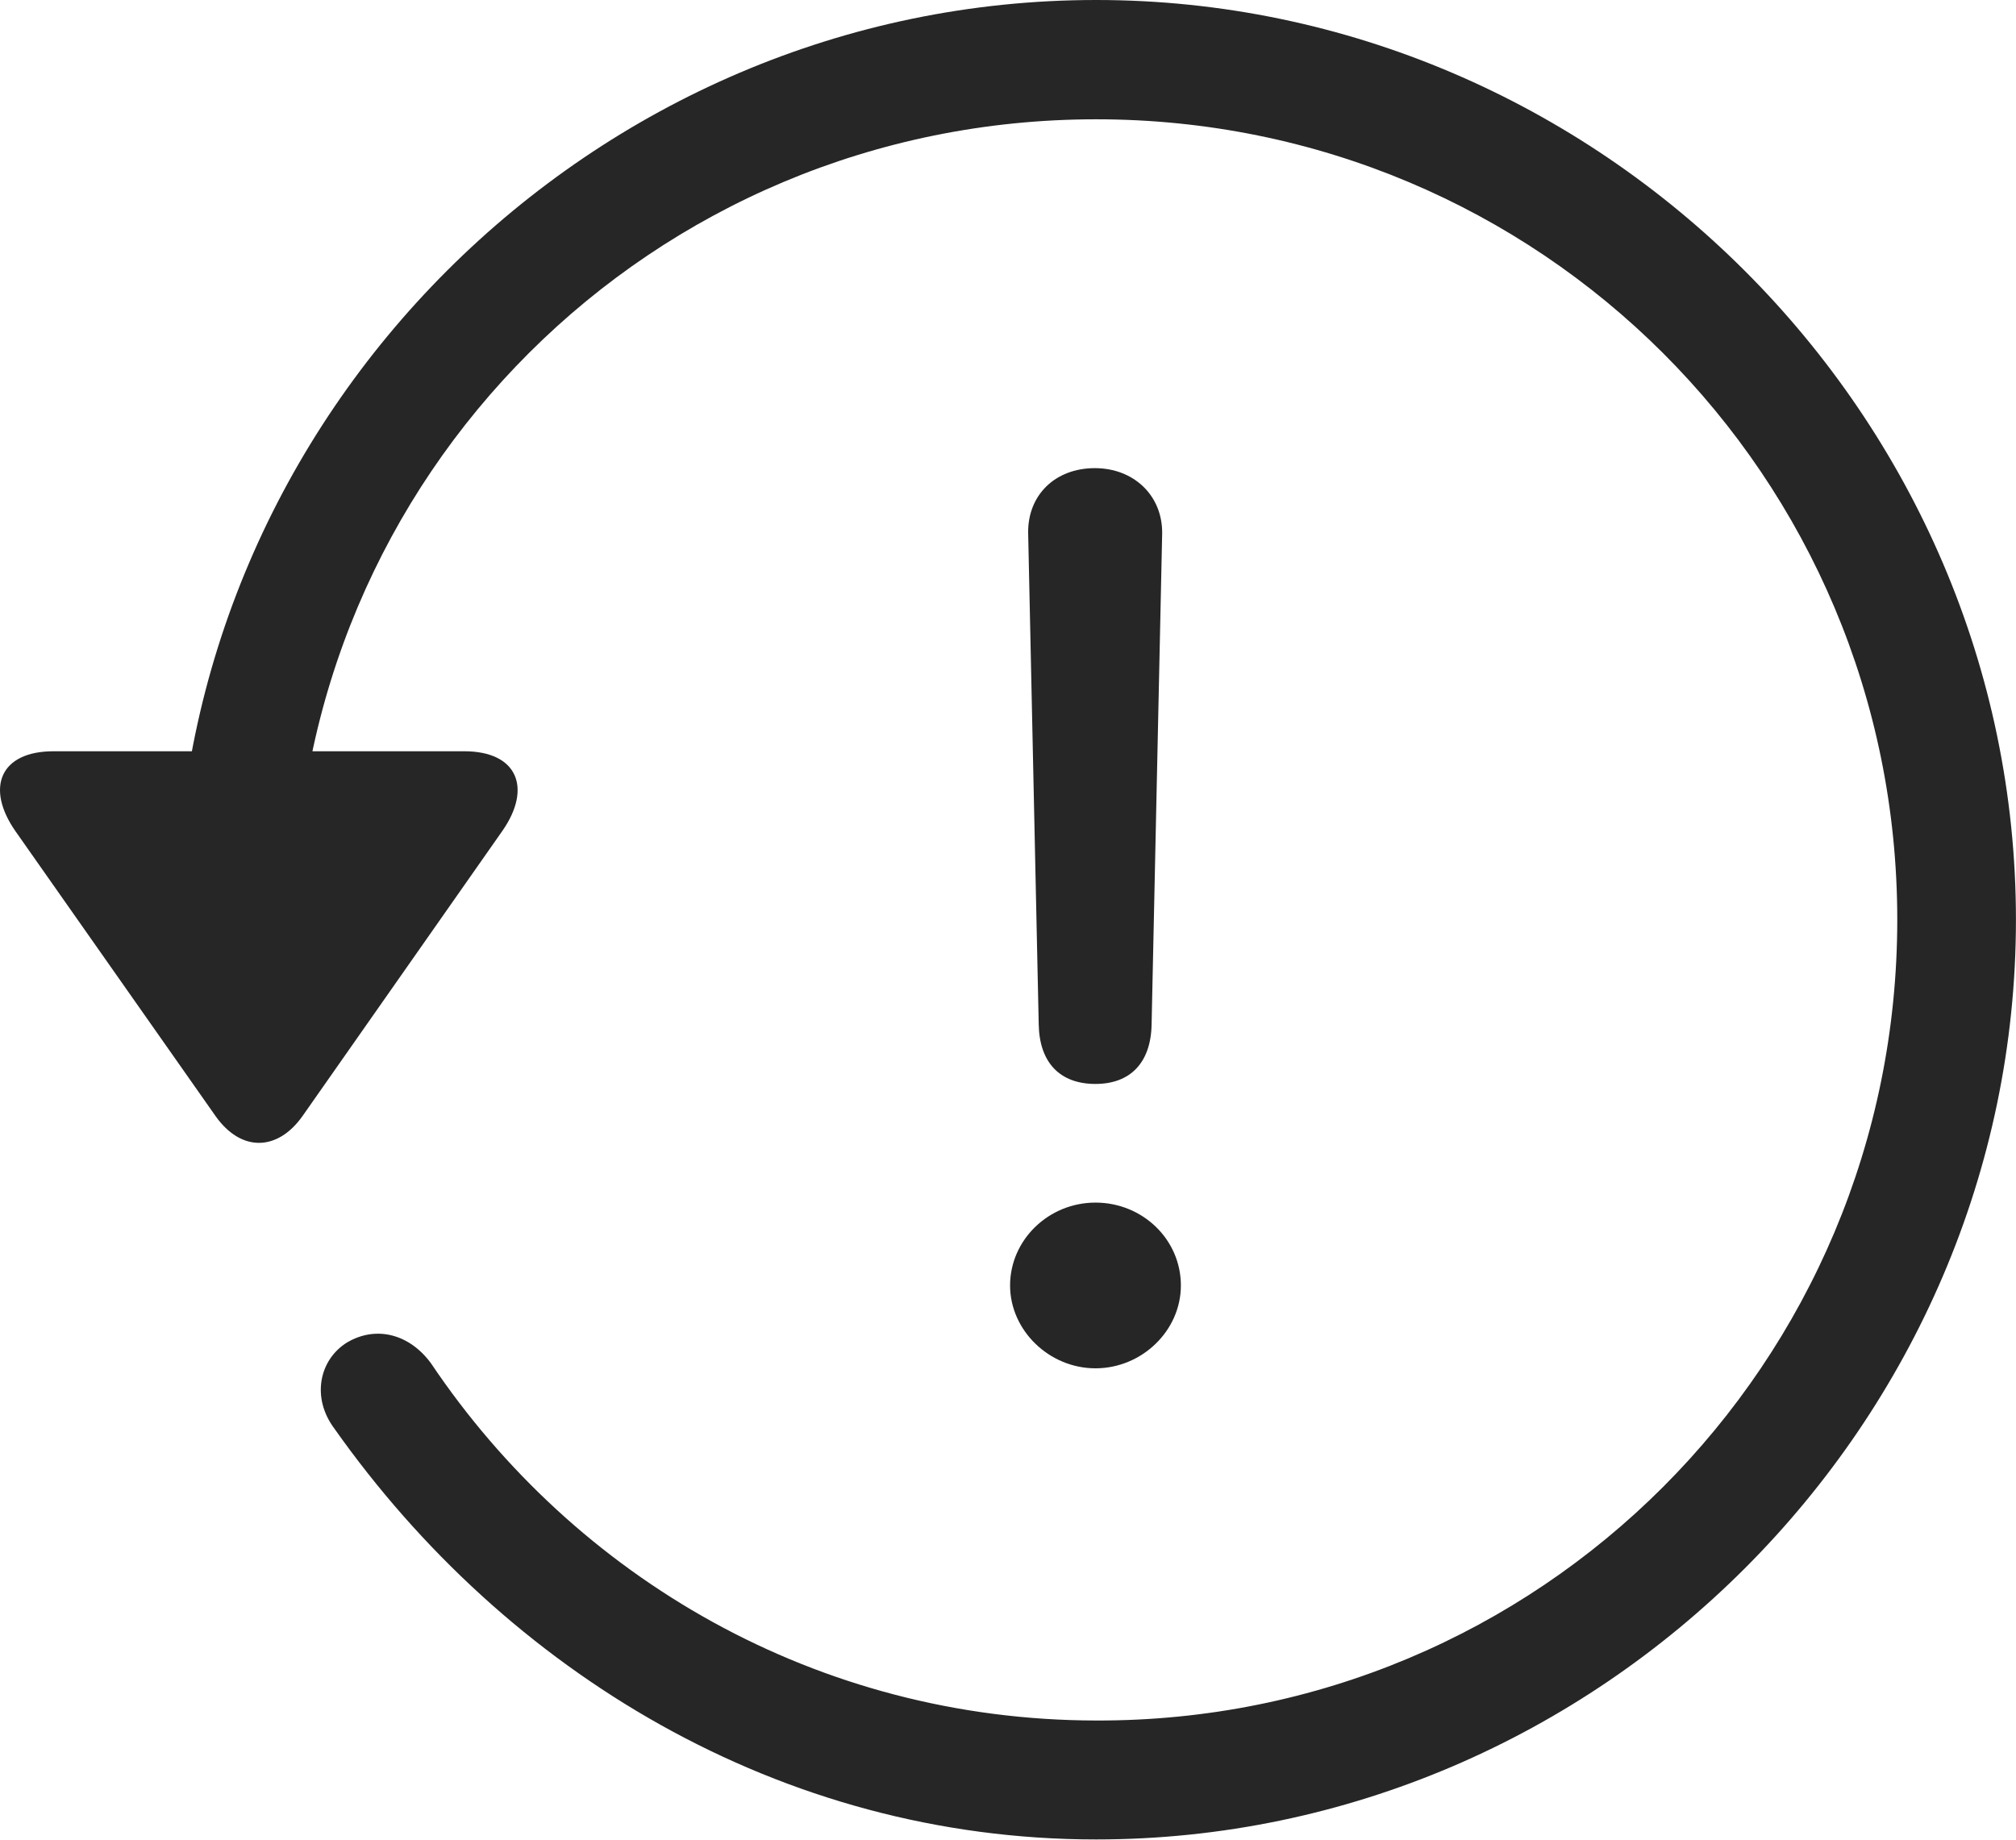 <?xml version="1.0" encoding="UTF-8"?>
<!--Generator: Apple Native CoreSVG 232.5-->
<!DOCTYPE svg
PUBLIC "-//W3C//DTD SVG 1.1//EN"
       "http://www.w3.org/Graphics/SVG/1.1/DTD/svg11.dtd">
<svg version="1.1" xmlns="http://www.w3.org/2000/svg" xmlns:xlink="http://www.w3.org/1999/xlink" width="107.333" height="97.993">
 <g>
  <rect height="97.993" opacity="0" width="107.333" x="0" y="0"/>
  <path d="M58.358 97.944C85.161 97.944 107.33 75.776 107.33 48.972C107.33 22.135 85.161 0 58.358 0C31.52 0 9.385 22.101 9.385 48.938L15.703 48.938C15.703 25.316 34.735 6.352 58.358 6.352C81.98 6.352 101.012 25.35 101.012 48.972C101.012 72.594 81.98 91.679 58.358 91.611C43.518 91.593 30.615 84.007 22.947 72.592C21.812 71.044 20.047 70.561 18.481 71.479C16.997 72.397 16.566 74.416 17.802 76.066C26.943 89.016 41.539 97.944 58.358 97.944ZM2.85 40.002C7.79875e-05 40.002-0.788 41.956 0.829 44.267L11.479 59.431C12.833 61.344 14.768 61.31 16.103 59.431L26.753 44.233C28.336 41.956 27.548 40.002 24.717 40.002Z" fill="#000000" fill-opacity="0.85"/>
  <path d="M58.324 57.716C60.168 57.716 61.278 56.594 61.312 54.54L61.874 28.425C61.908 26.404 60.379 24.927 58.29 24.927C56.168 24.927 54.706 26.371 54.74 28.392L55.302 54.54C55.336 56.561 56.412 57.716 58.324 57.716ZM58.324 72.858C60.793 72.858 62.871 70.855 62.871 68.446C62.871 65.993 60.826 64.034 58.324 64.034C55.821 64.034 53.777 66.026 53.777 68.446C53.777 70.836 55.855 72.858 58.324 72.858Z" fill="#000000" fill-opacity="0.85"/>
 </g>
</svg>

